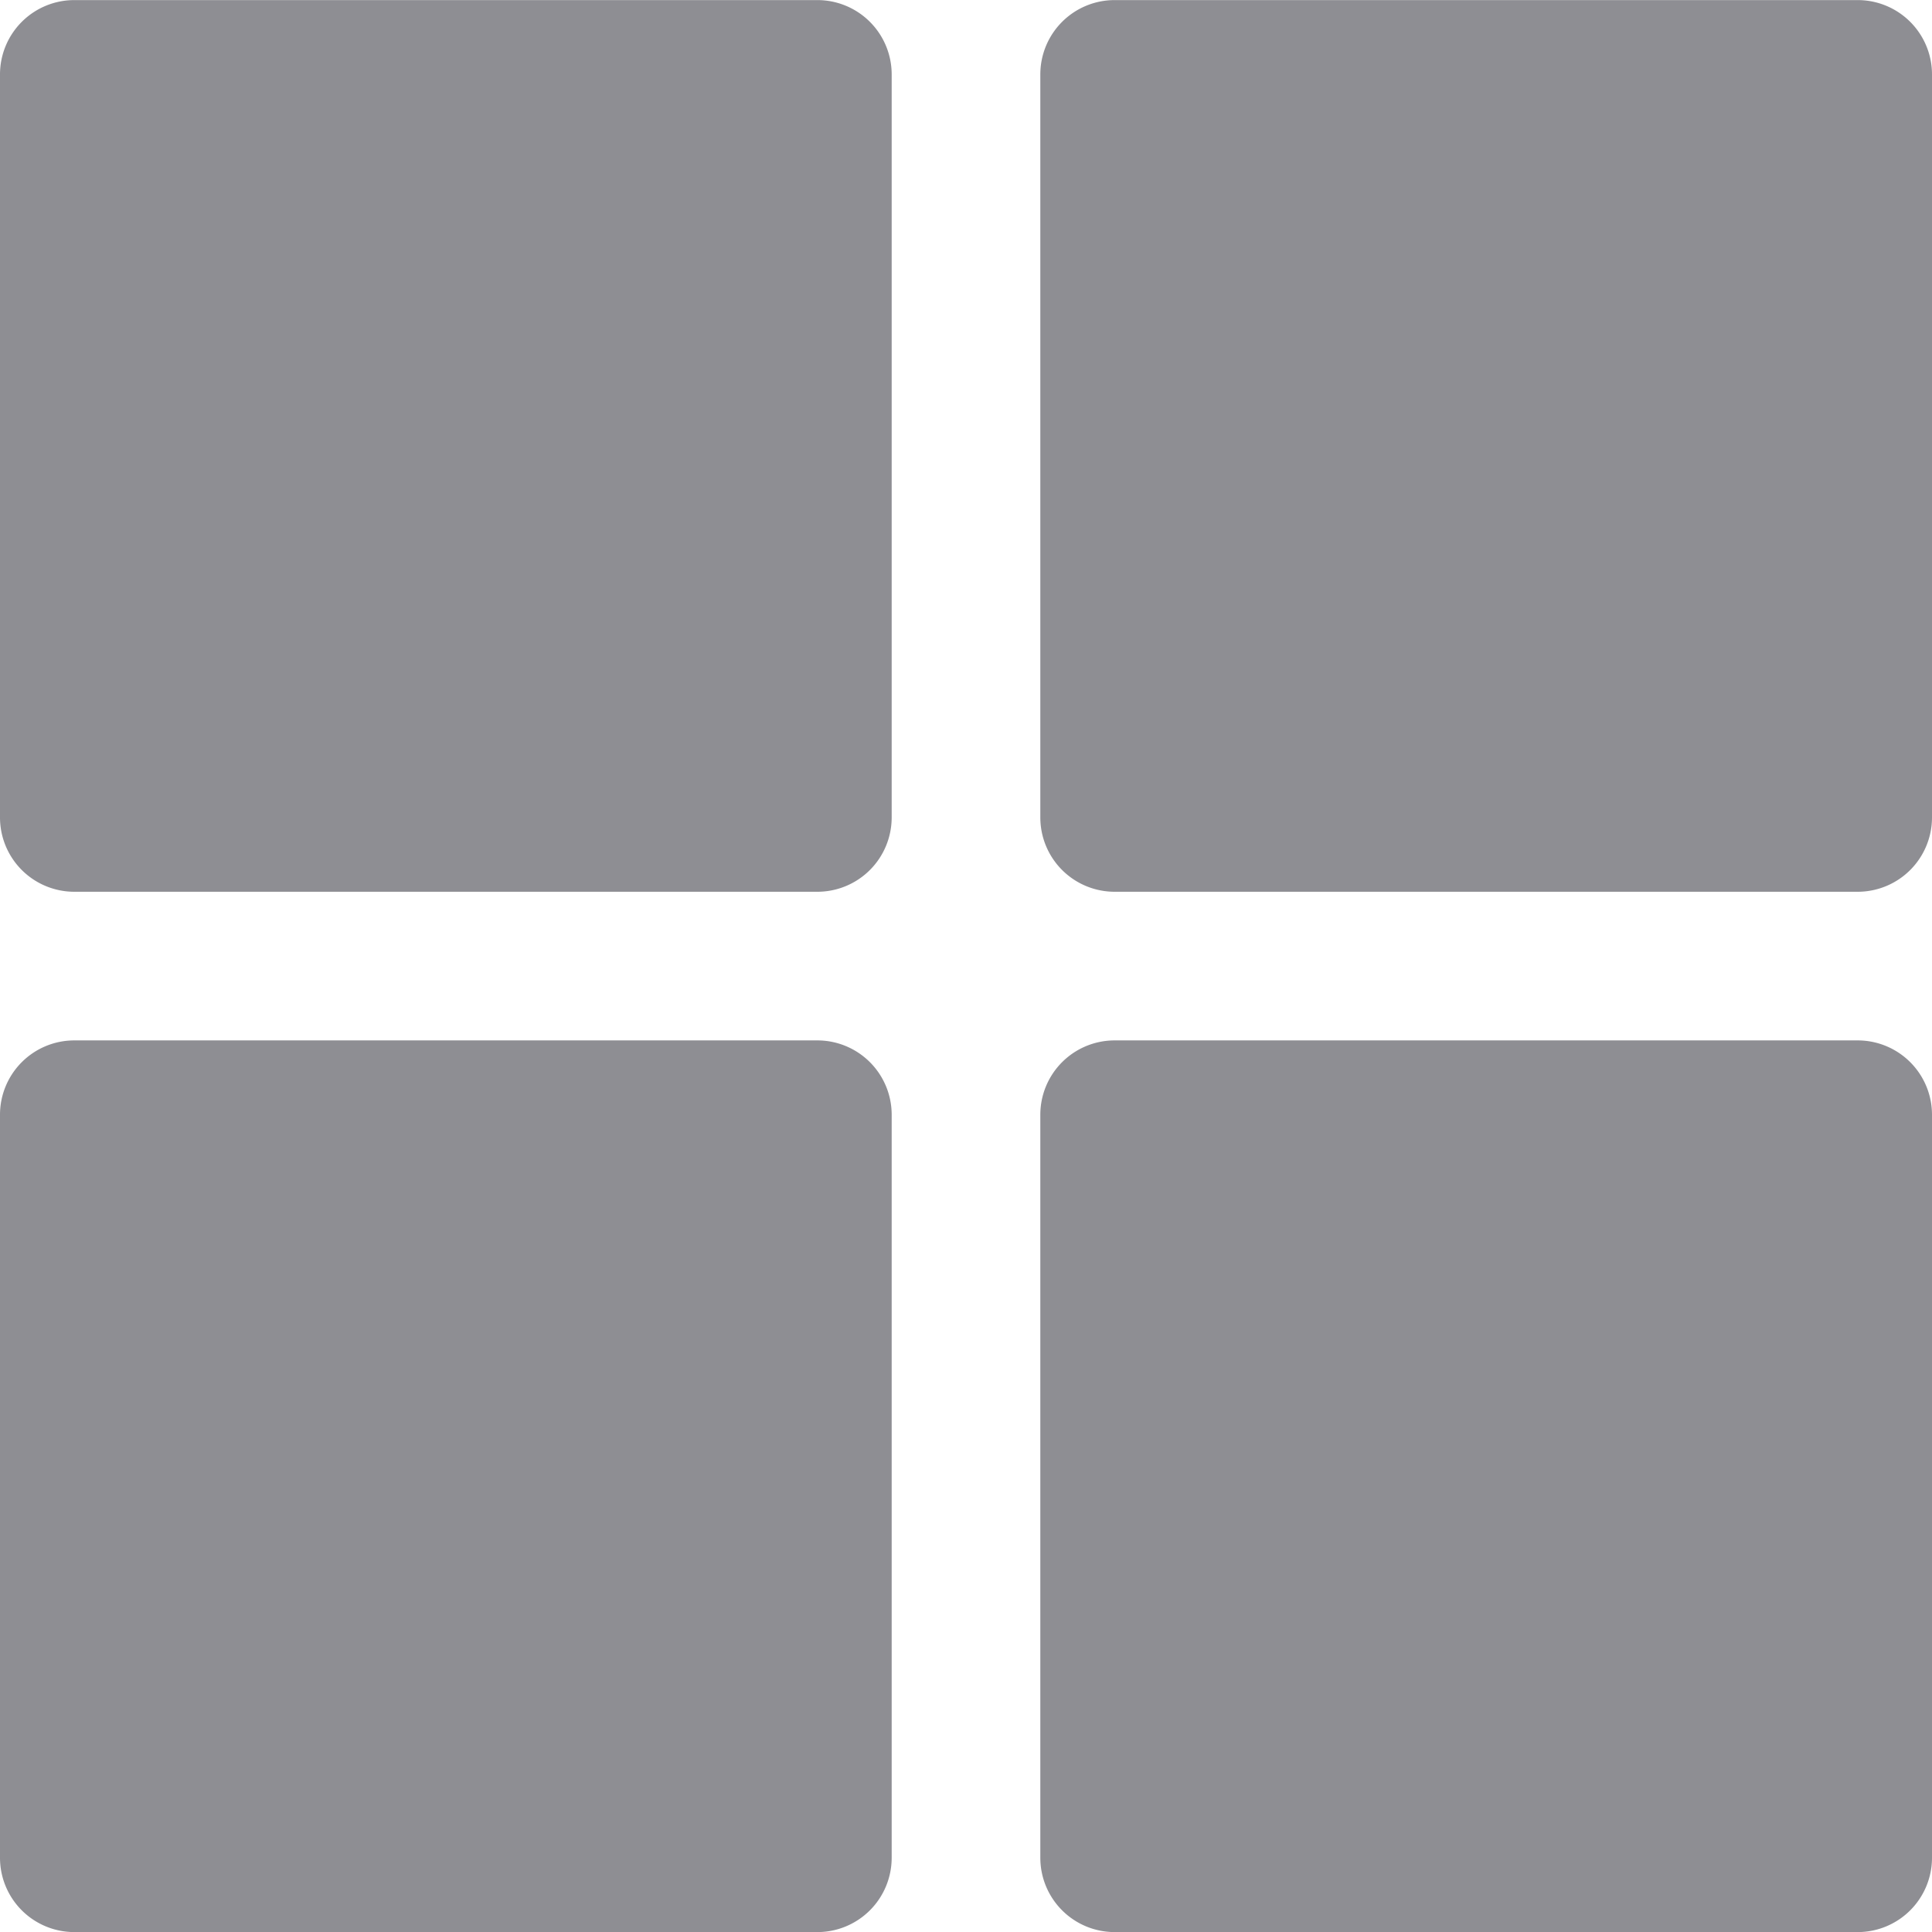 <svg xmlns="http://www.w3.org/2000/svg" xmlns:xlink="http://www.w3.org/1999/xlink" width="22.928" height="22.928" viewBox="0 0 22.928 22.928">
  <defs>
    <clipPath id="clip-path">
      <path id="Clip_2" data-name="Clip 2" d="M0,0H10.582V10.582H0Z" transform="translate(0 0.028)" fill="none"/>
    </clipPath>
    <clipPath id="clip-path-2">
      <path id="Clip_5" data-name="Clip 5" d="M0,0H10.582V10.582H0Z" transform="translate(0.024 0.028)" fill="none"/>
    </clipPath>
    <clipPath id="clip-path-3">
      <path id="Clip_8" data-name="Clip 8" d="M0,0H10.582V10.582H0Z" transform="translate(0 0.052)" fill="none"/>
    </clipPath>
    <clipPath id="clip-path-4">
      <path id="Clip_11" data-name="Clip 11" d="M0,0H10.582V10.582H0Z" transform="translate(0.024 0.052)" fill="none"/>
    </clipPath>
  </defs>
  <g id="Page_1" data-name="Page 1" transform="translate(0 -0.084)">
    <g id="Group_3" data-name="Group 3" transform="translate(0 0.057)">
      <path id="Clip_2-2" data-name="Clip 2" d="M0,0H10.582V10.582H0Z" transform="translate(0 0.028)" fill="none"/>
      <g id="Group_3-2" data-name="Group 3" clip-path="url(#clip-path)">
        <path id="Fill_1" data-name="Fill 1" d="M9.7,0H.882A.882.882,0,0,0,0,.882V9.7a.882.882,0,0,0,.882.882H9.7a.882.882,0,0,0,.882-.882V.882A.882.882,0,0,0,9.7,0" transform="translate(0 0.028)" fill="#8e8e93"/>
      </g>
    </g>
    <g id="Group_6" data-name="Group 6" transform="translate(12.322 0.057)">
      <path id="Clip_5-2" data-name="Clip 5" d="M0,0H10.582V10.582H0Z" transform="translate(0.024 0.028)" fill="none"/>
      <g id="Group_6-2" data-name="Group 6" clip-path="url(#clip-path-2)">
        <path id="Fill_4" data-name="Fill 4" d="M.882,0A.882.882,0,0,0,0,.882V9.7a.882.882,0,0,0,.882.882H9.7a.882.882,0,0,0,.882-.882V.882A.882.882,0,0,0,9.7,0Z" transform="translate(0.024 0.028)" fill="#8e8e93"/>
      </g>
    </g>
    <g id="Group_9" data-name="Group 9" transform="translate(0 12.379)">
      <path id="Clip_8-2" data-name="Clip 8" d="M0,0H10.582V10.582H0Z" transform="translate(0 0.052)" fill="none"/>
      <g id="Group_9-2" data-name="Group 9" clip-path="url(#clip-path-3)">
        <path id="Fill_7" data-name="Fill 7" d="M9.7,0H.882A.882.882,0,0,0,0,.882V9.7a.882.882,0,0,0,.882.882H9.7a.882.882,0,0,0,.882-.882V.882A.882.882,0,0,0,9.7,0" transform="translate(0 0.052)" fill="#8e8e93"/>
      </g>
    </g>
    <g id="Group_12" data-name="Group 12" transform="translate(12.322 12.379)">
      <path id="Clip_11-2" data-name="Clip 11" d="M0,0H10.582V10.582H0Z" transform="translate(0.024 0.052)" fill="none"/>
      <g id="Group_12-2" data-name="Group 12" clip-path="url(#clip-path-4)">
        <path id="Fill_10" data-name="Fill 10" d="M9.7,0H.882A.882.882,0,0,0,0,.882V9.7a.882.882,0,0,0,.882.882H9.7a.882.882,0,0,0,.882-.882V.882A.882.882,0,0,0,9.7,0" transform="translate(0.024 0.052)" fill="#8e8e93"/>
      </g>
    </g>
  </g>
</svg>

